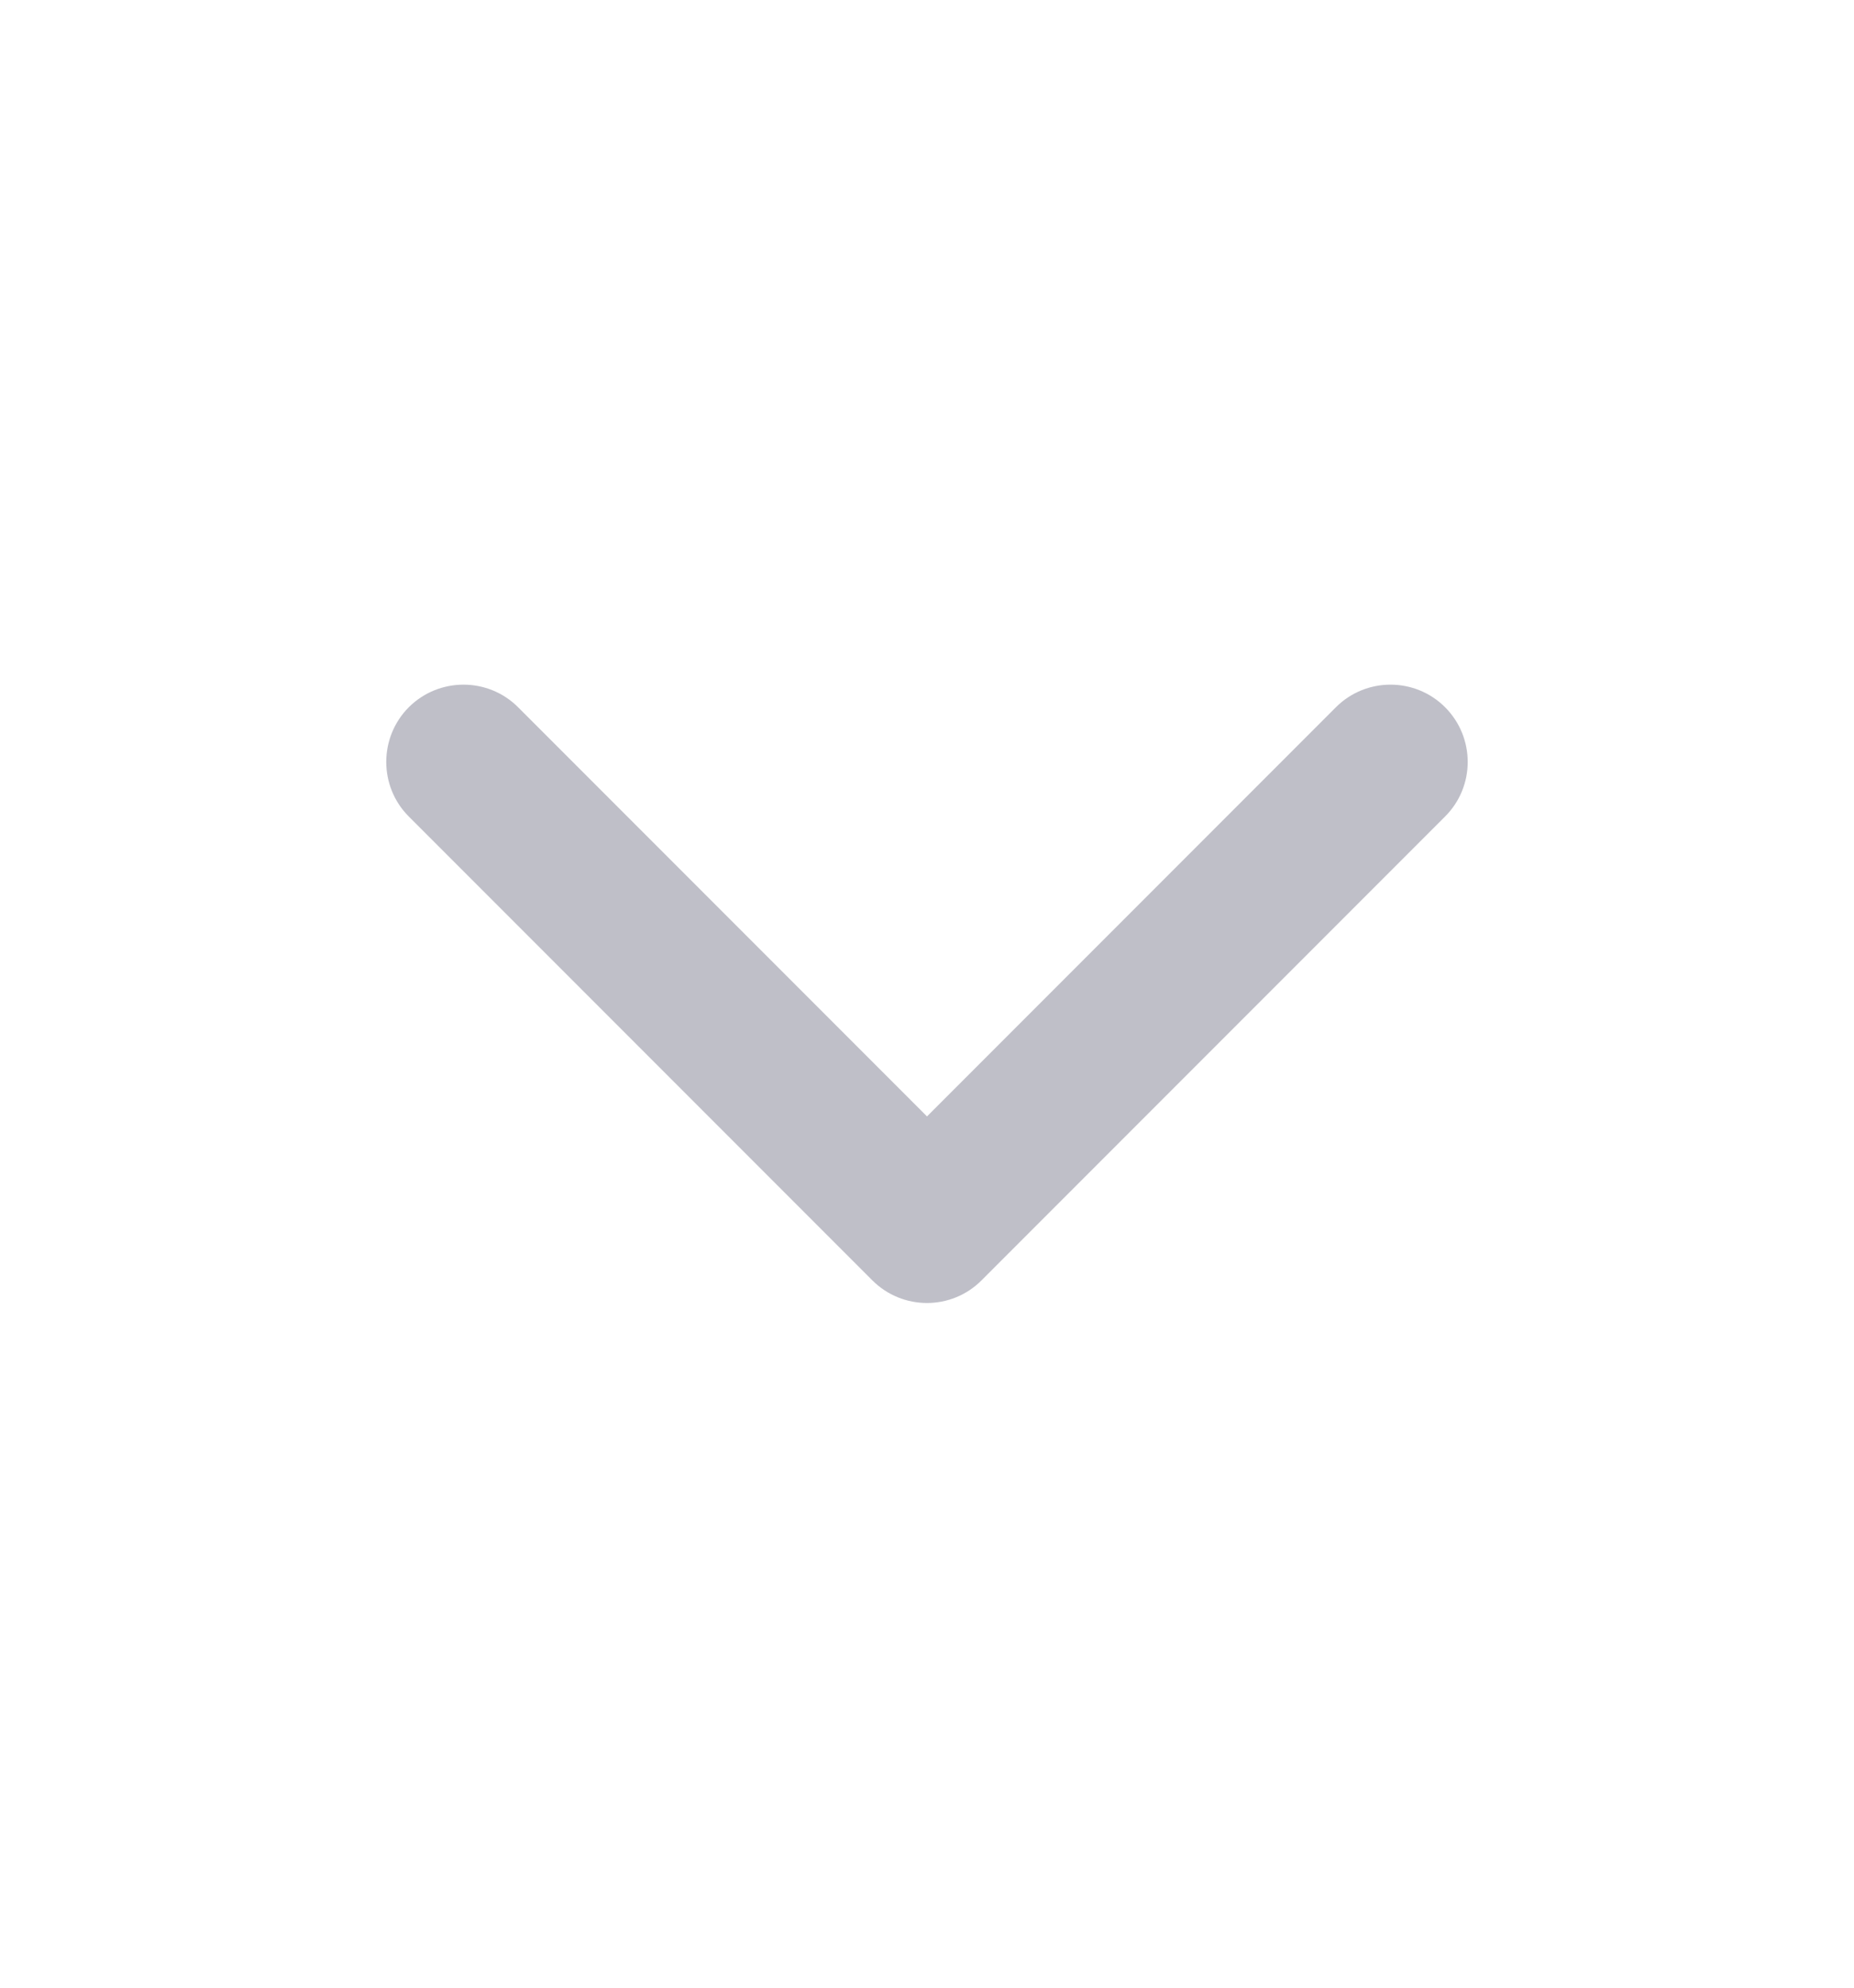 <svg width="14" height="15" viewBox="0 0 14 15" fill="red" xmlns="http://www.w3.org/2000/svg">
<g opacity="0.3">
<path fill-rule="evenodd" clip-rule="evenodd" d="M3.087 5.337C3.315 5.11 3.685 5.11 3.912 5.337L7 8.425L10.088 5.337C10.315 5.11 10.685 5.11 10.912 5.337C11.14 5.565 11.14 5.935 10.912 6.162L7.412 9.662C7.185 9.89 6.815 9.89 6.587 9.662L3.087 6.162C2.86 5.935 2.86 5.565 3.087 5.337Z" fill="#282846"/>
</g>
</svg>
